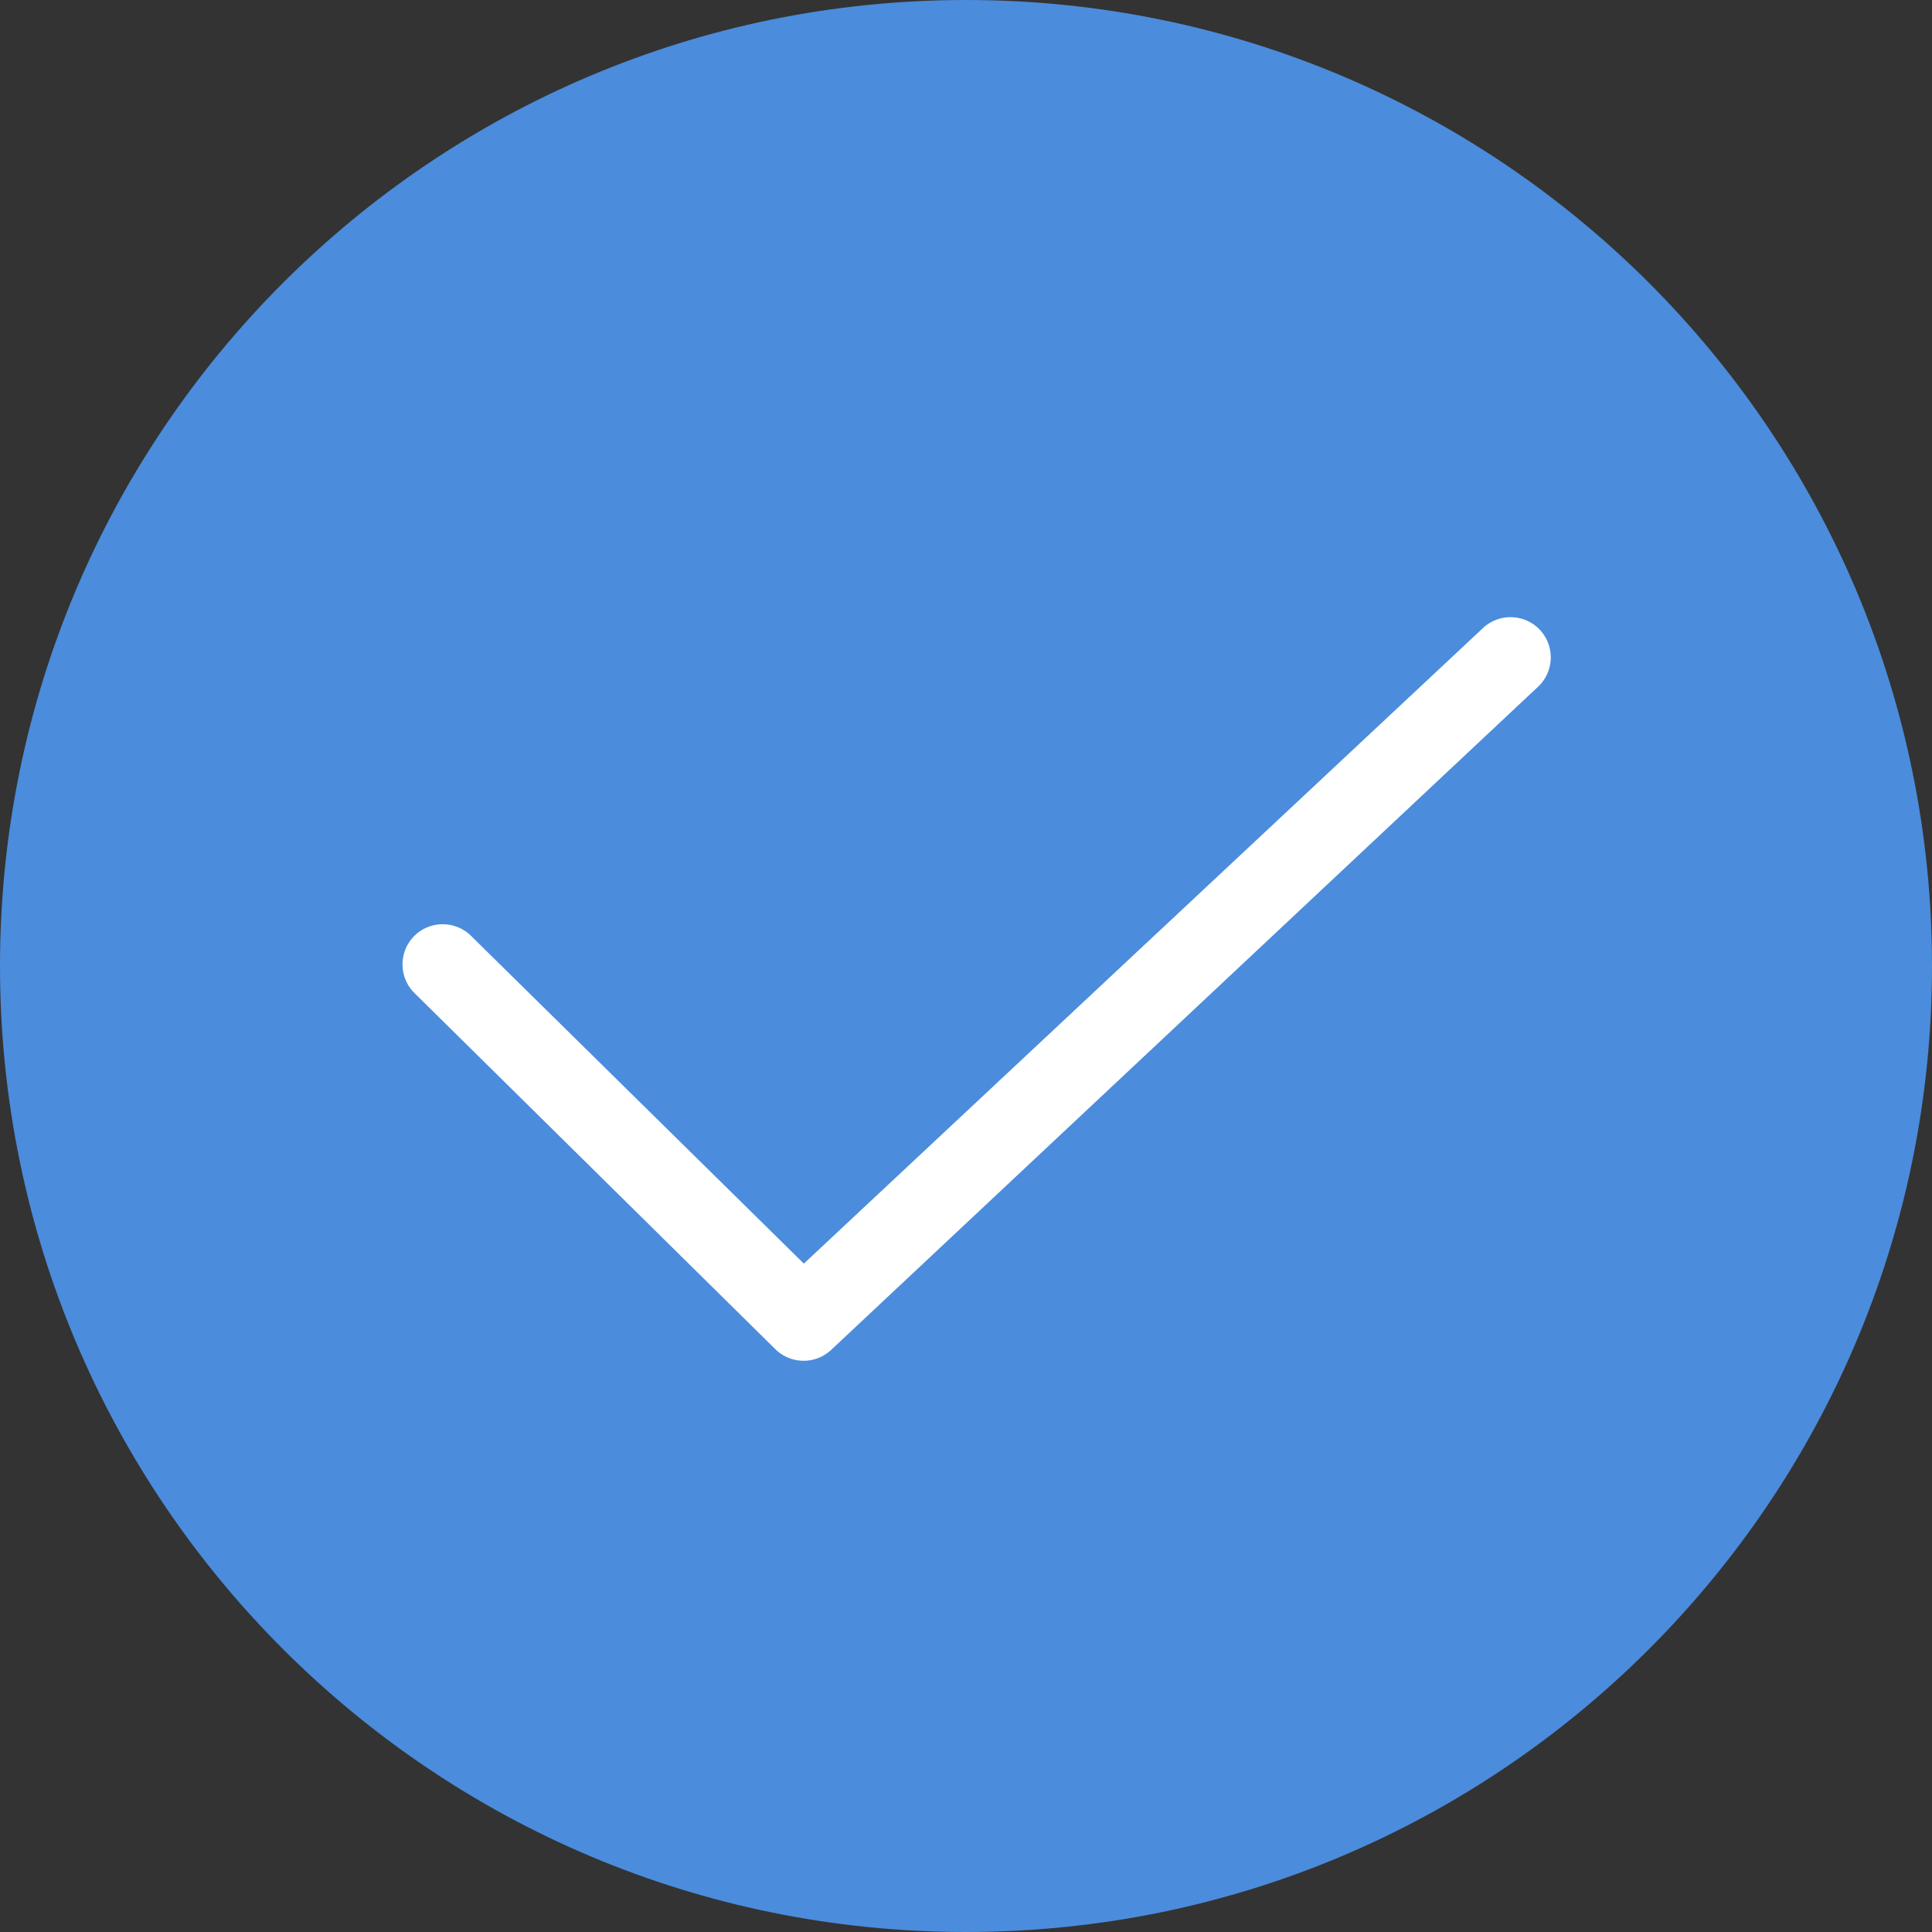 <svg width="72" height="72" xmlns="http://www.w3.org/2000/svg"><rect width="100%" height="100%" fill="#333333" stroke="none"/><g fill-rule="nonzero" fill="none"><path d="M36 0C16.118 0 0 16.118 0 36s16.118 36 36 36 36-16.118 36-36S55.882 0 36 0z" fill="#4B8CDC"/><path d="M57.341 25.572s-26.338 24.71-26.346 24.716a1.504 1.504 0 01-2.12-.027l-13.45-13.273a1.504 1.504 0 01.026-2.12 1.504 1.504 0 012.121.026l12.385 12.197 25.29-23.667a1.504 1.504 0 012.12.027 1.503 1.503 0 01-.026 2.121z" fill="#FFF"/></g></svg>
